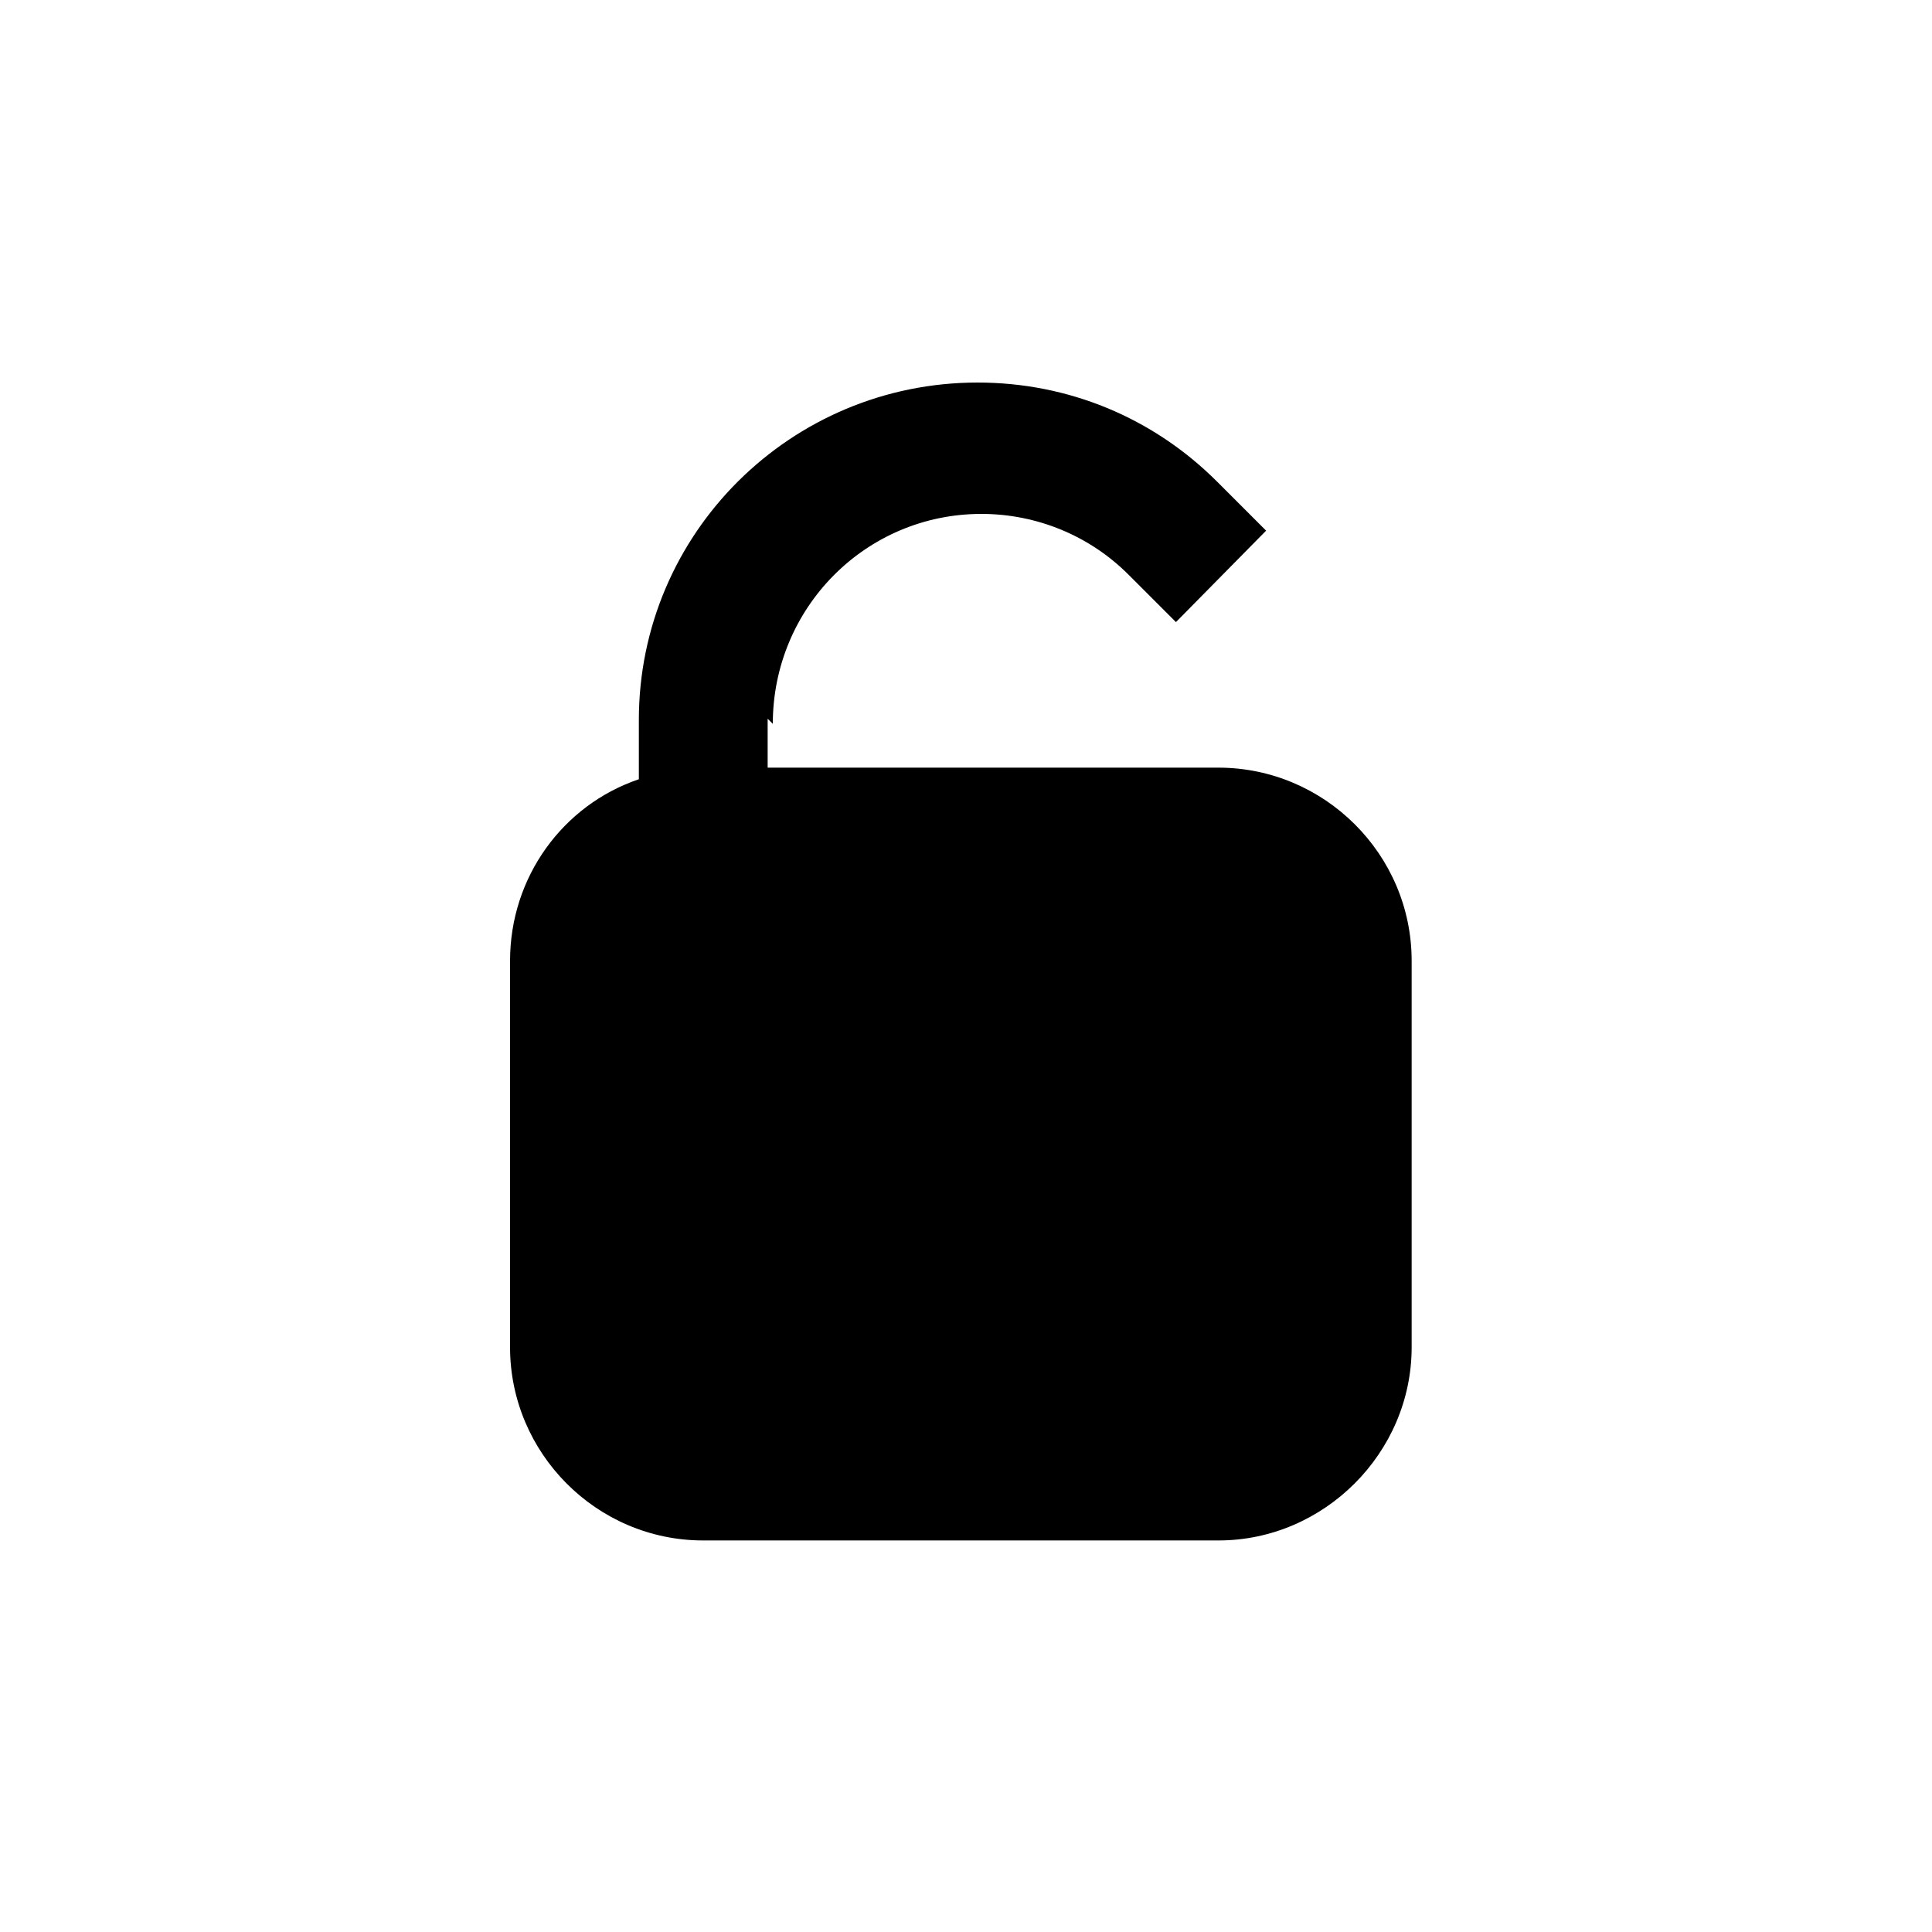 <svg viewBox="0 0 15 15" xmlns="http://www.w3.org/2000/svg"><path d="M6 5.62c0-.9.72-1.63 1.62-1.63 .43 0 .84.17 1.14.47l.37.37 .7-.71 -.38-.38c-.5-.5-1.16-.77-1.86-.77 -1.45 0-2.63 1.17-2.63 2.62v.46c-.59.2-1 .76-1 1.41v3c0 .82.67 1.5 1.5 1.5h4c.82 0 1.5-.68 1.5-1.5v-3c0-.83-.68-1.5-1.5-1.5h-3.5v-.38Z"/></svg>